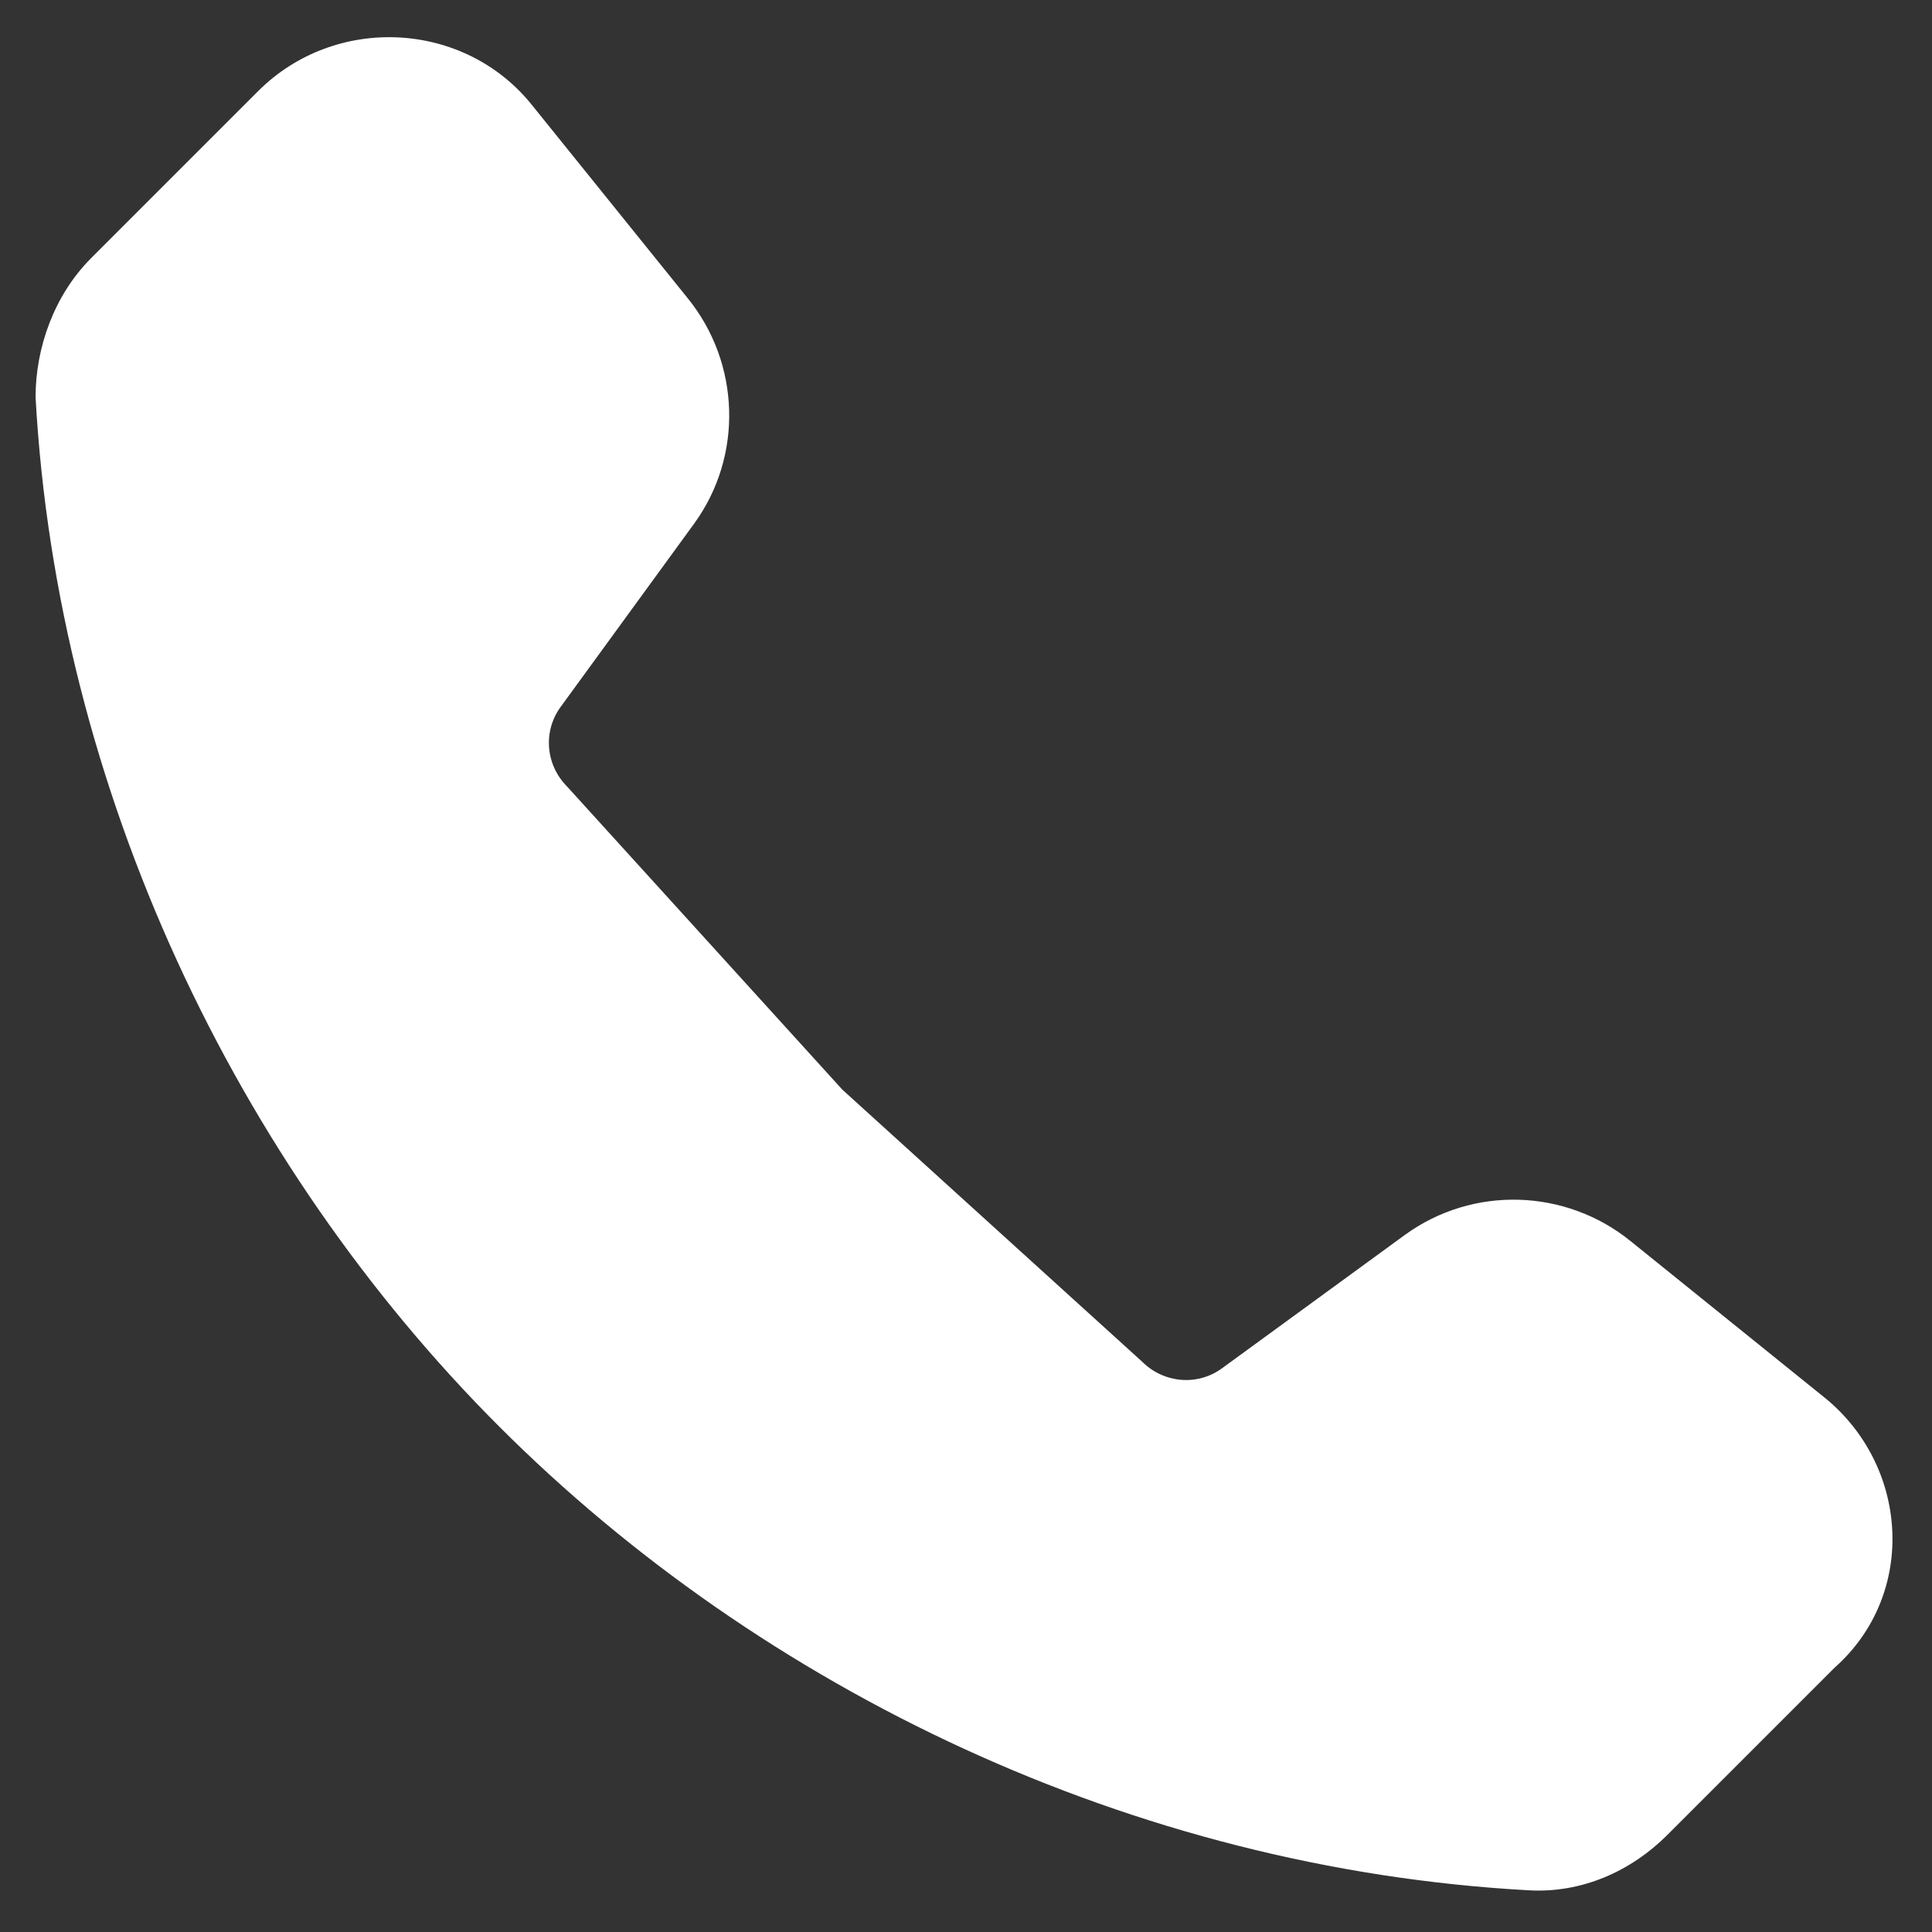 ﻿<?xml version="1.0" encoding="utf-8"?>
<svg version="1.1" xmlns:xlink="http://www.w3.org/1999/xlink" width="22px" height="22px" xmlns="http://www.w3.org/2000/svg">
  <rect width="100%" height="100%" fill="#333333" stroke="none"/>
  <g transform="matrix(1 0 0 1 -580 -167 )">
    <path d="M 20.891 18.99  C 21.842 18.146  21.736 16.667  20.75 15.893  L 18.568 14.133  C 17.829 13.534  16.773 13.499  15.998 14.062  L 13.922 15.576  C 13.64 15.787  13.253 15.752  13.006 15.506  L 9.592 12.408  L 6.459 8.958  C 6.213 8.712  6.178 8.325  6.389 8.043  L 7.902 5.966  C 8.466 5.192  8.43 4.136  7.832 3.397  L 6.072 1.214  C 5.298 0.229  3.819 0.158  2.939 1.038  L 1.038 2.939  C 0.616 3.362  0.405 3.96  0.405 4.523  C 0.651 8.994  2.693 13.253  5.685 16.245  C 8.677 19.237  12.901 21.278  17.406 21.525  C 18.005 21.56  18.568 21.314  18.99 20.891  L 20.891 18.99  Z " fill-rule="nonzero" fill="#ffffff" stroke="none" transform="matrix(1 0 0 1 580 167 )" />
  </g>
</svg>